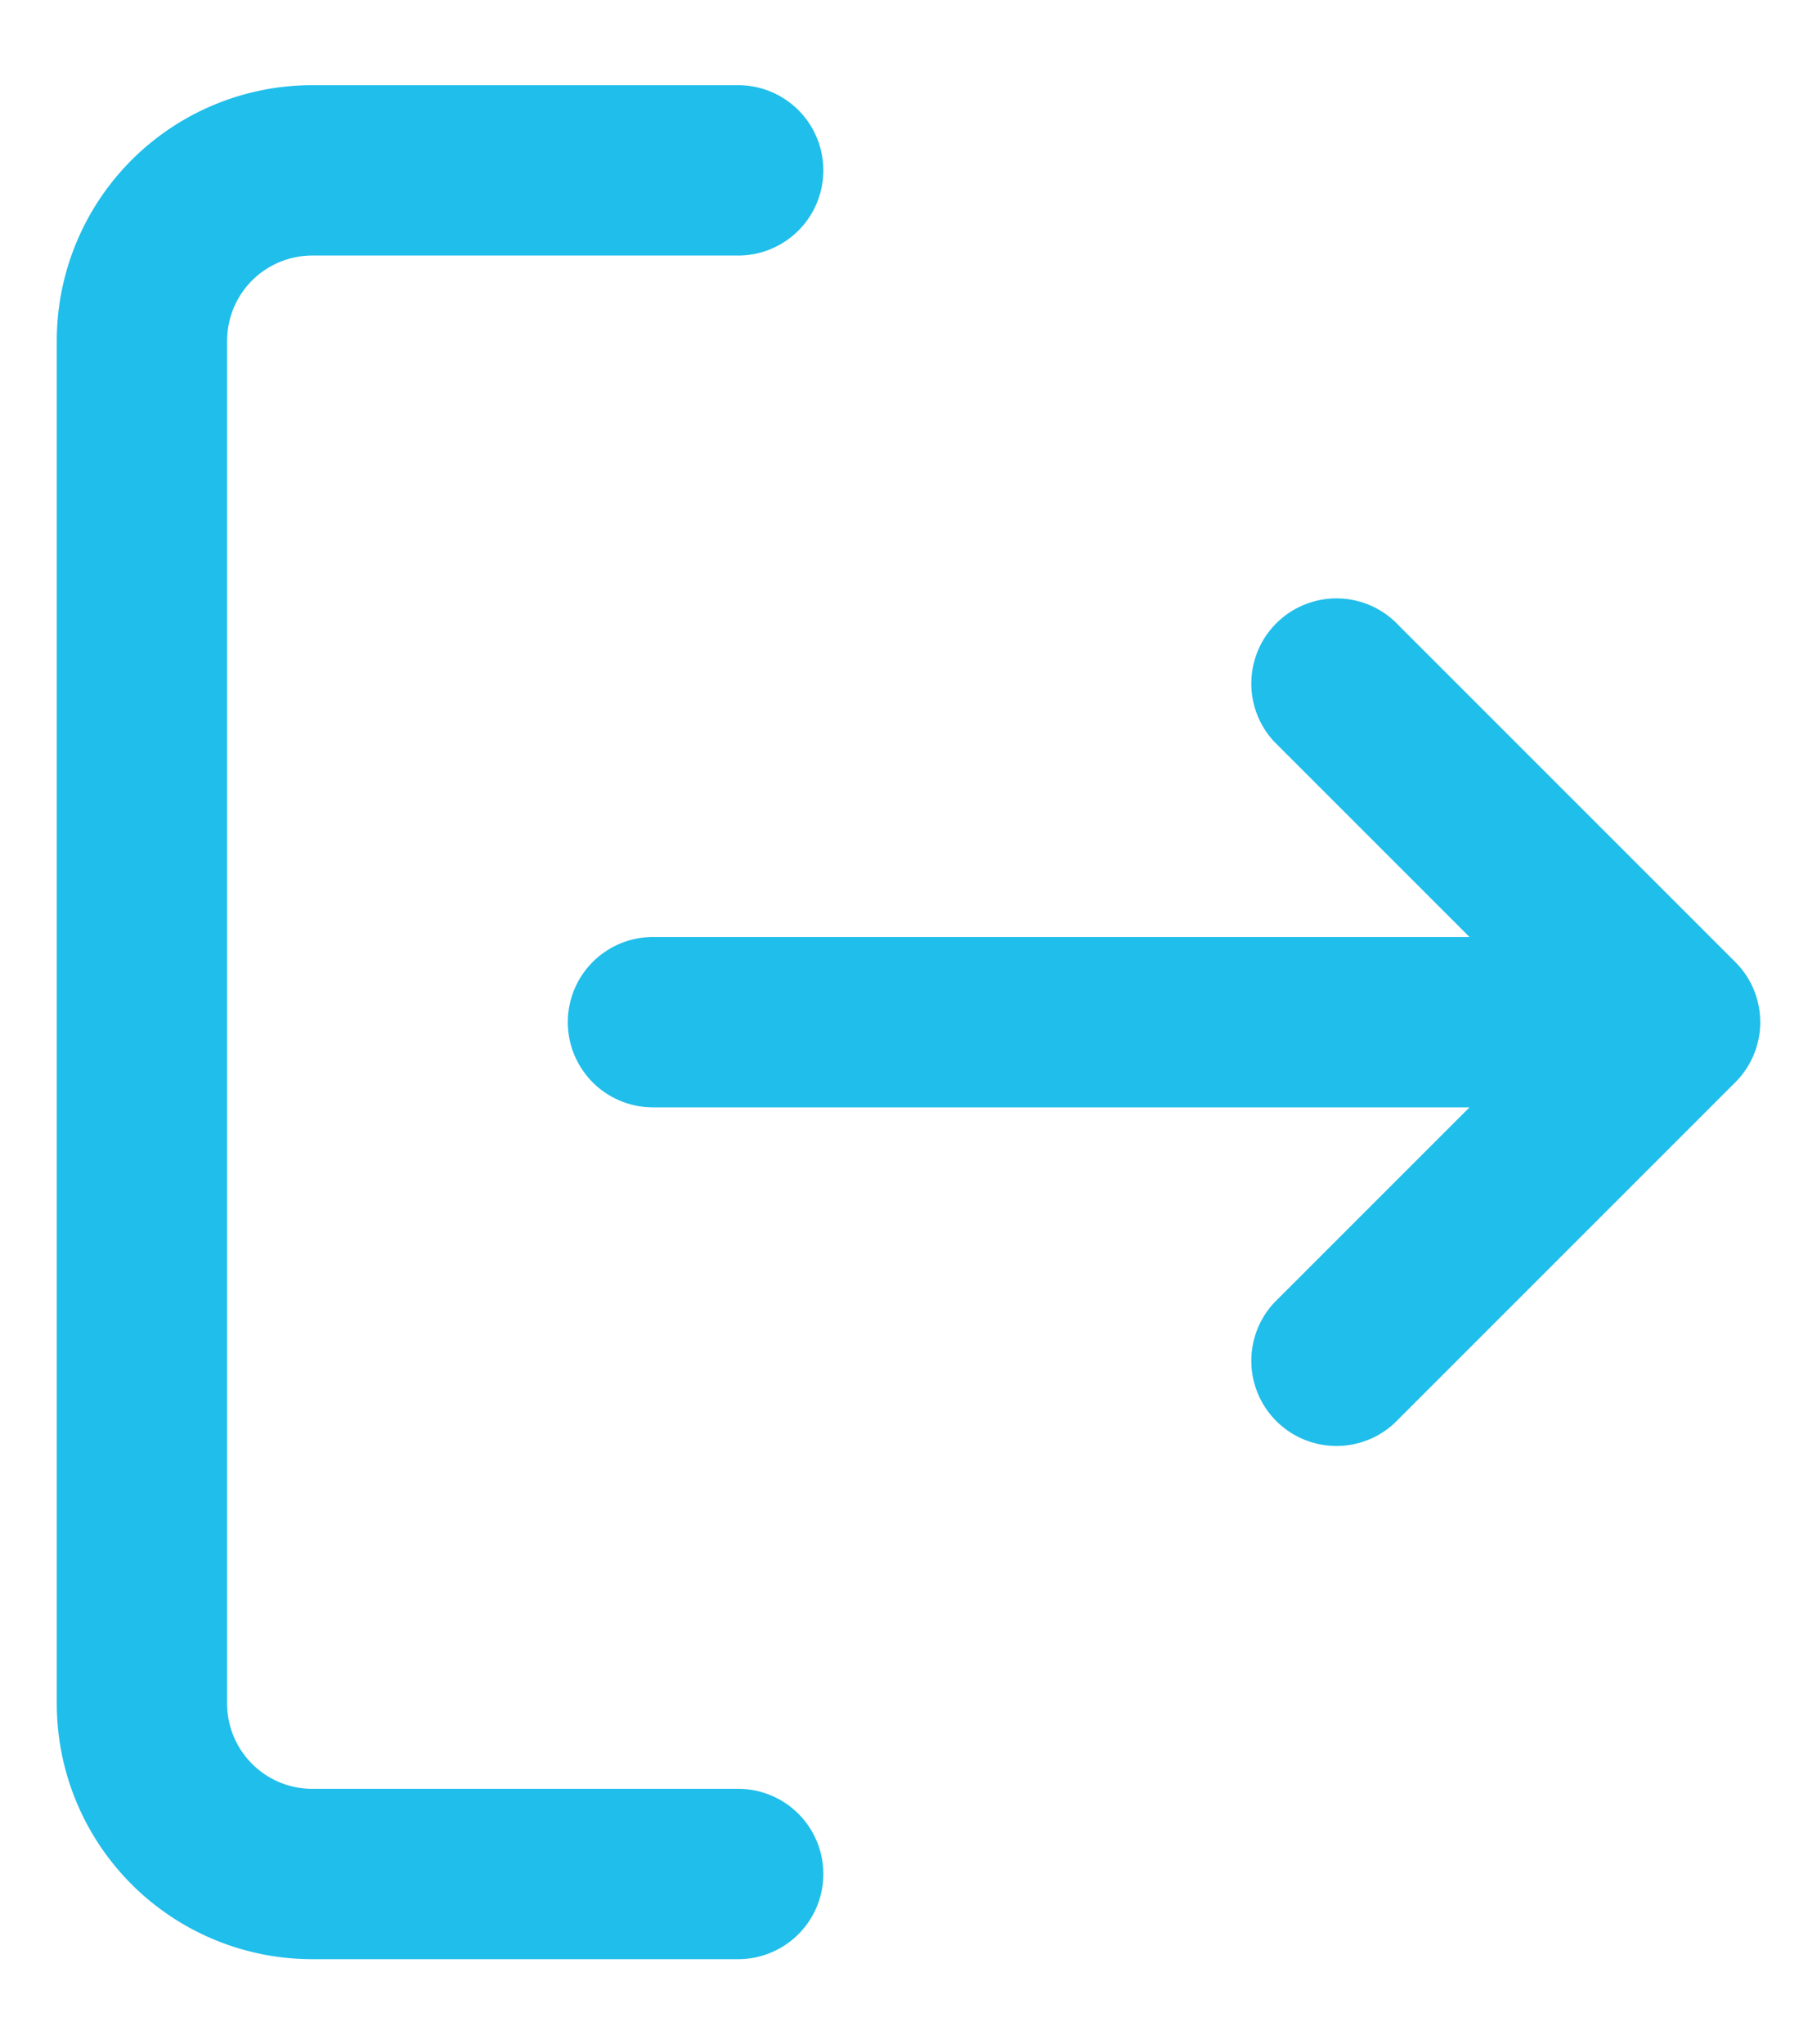 <svg xmlns="http://www.w3.org/2000/svg" width="16" height="18" viewBox="0 0 16 18"><g><g><path fill="#20beea" d="M7.25 16.5a.75.75 0 0 1-.75.75H2.75A2.25 2.25 0 0 1 .5 15V3A2.25 2.25 0 0 1 2.75.75H6.5a.75.75 0 0 1 0 1.5H2.75A.75.75 0 0 0 2 3v12c0 .414.336.75.75.75H6.5a.75.75 0 0 1 .75.75zm3.97-9.97a.75.75 0 0 1 1.06-1.06l3 3a.748.748 0 0 1 0 1.06l-3 3a.75.75 0 0 1-1.06-1.06l1.72-1.72H5.75a.75.75 0 0 1 0-1.5h7.19z"/></g></g></svg>